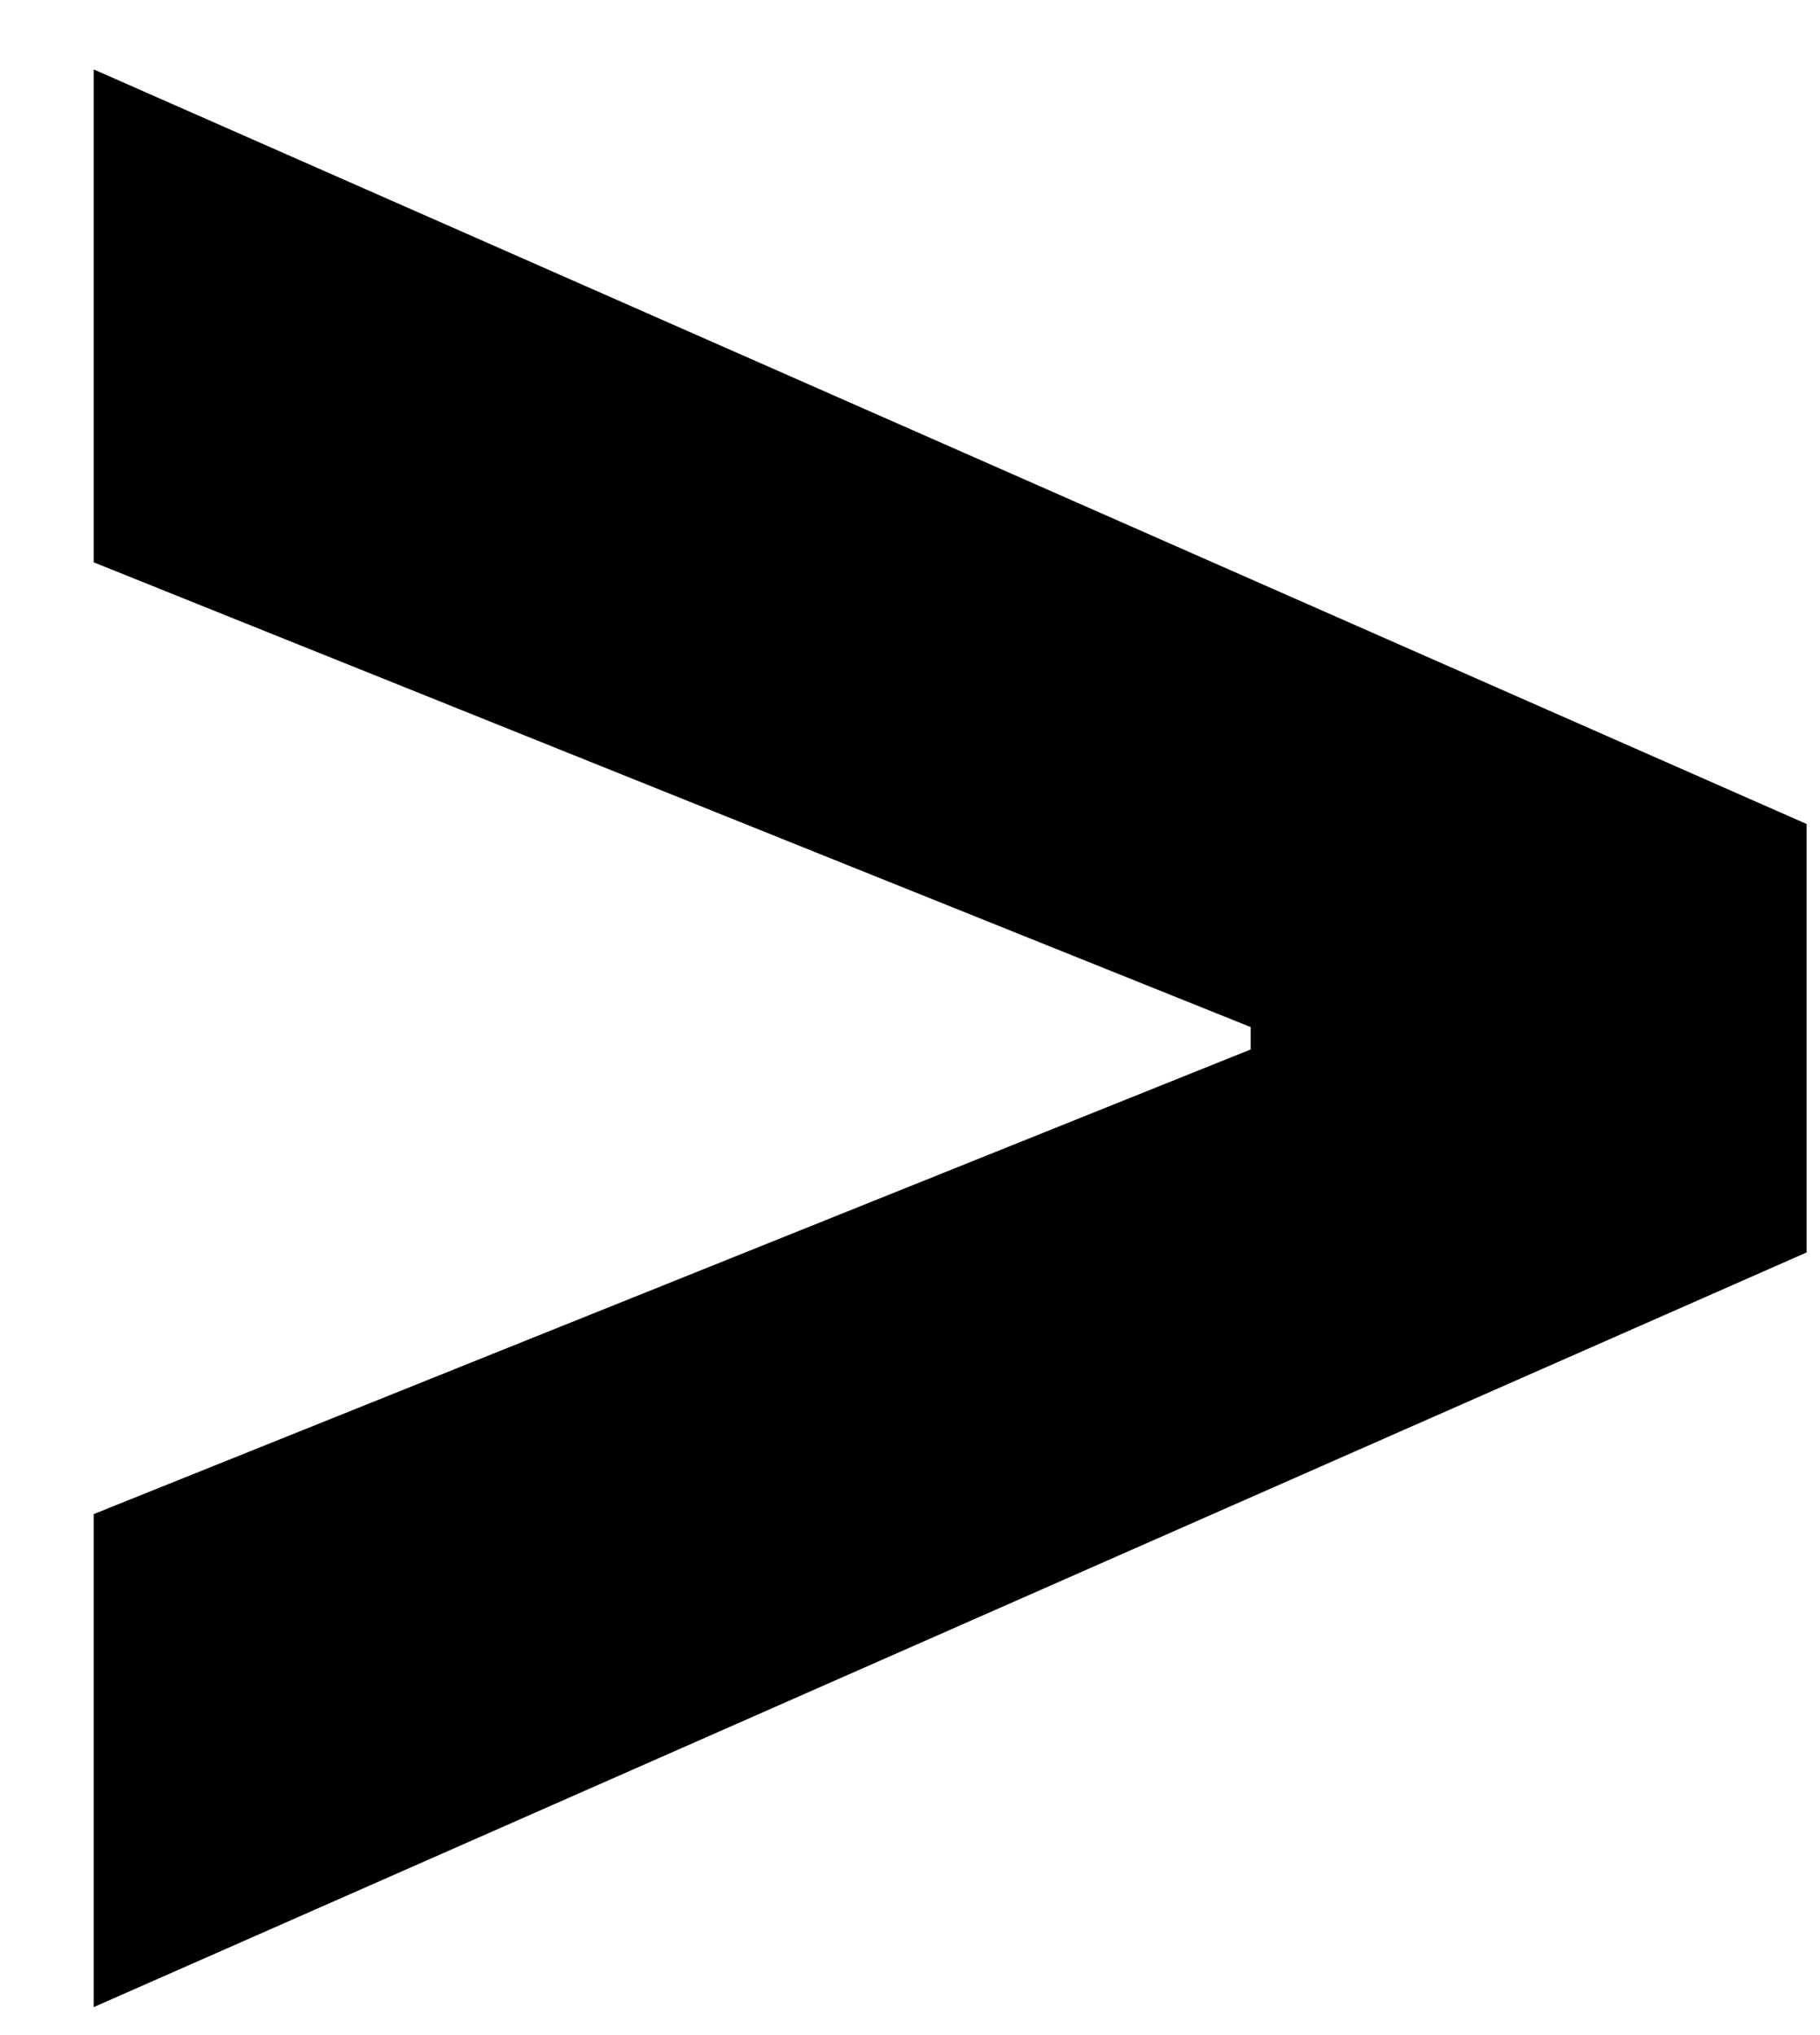 <svg width="17" height="19" viewBox="0 0 17 19" fill="none" xmlns="http://www.w3.org/2000/svg">
<path d="M16.875 11.693L0.875 18.739V14.136L11.829 9.739L11.682 9.977V9.409L11.829 9.648L0.875 5.25V0.648L16.875 7.693V11.693Z" fill="black"/>
</svg>
